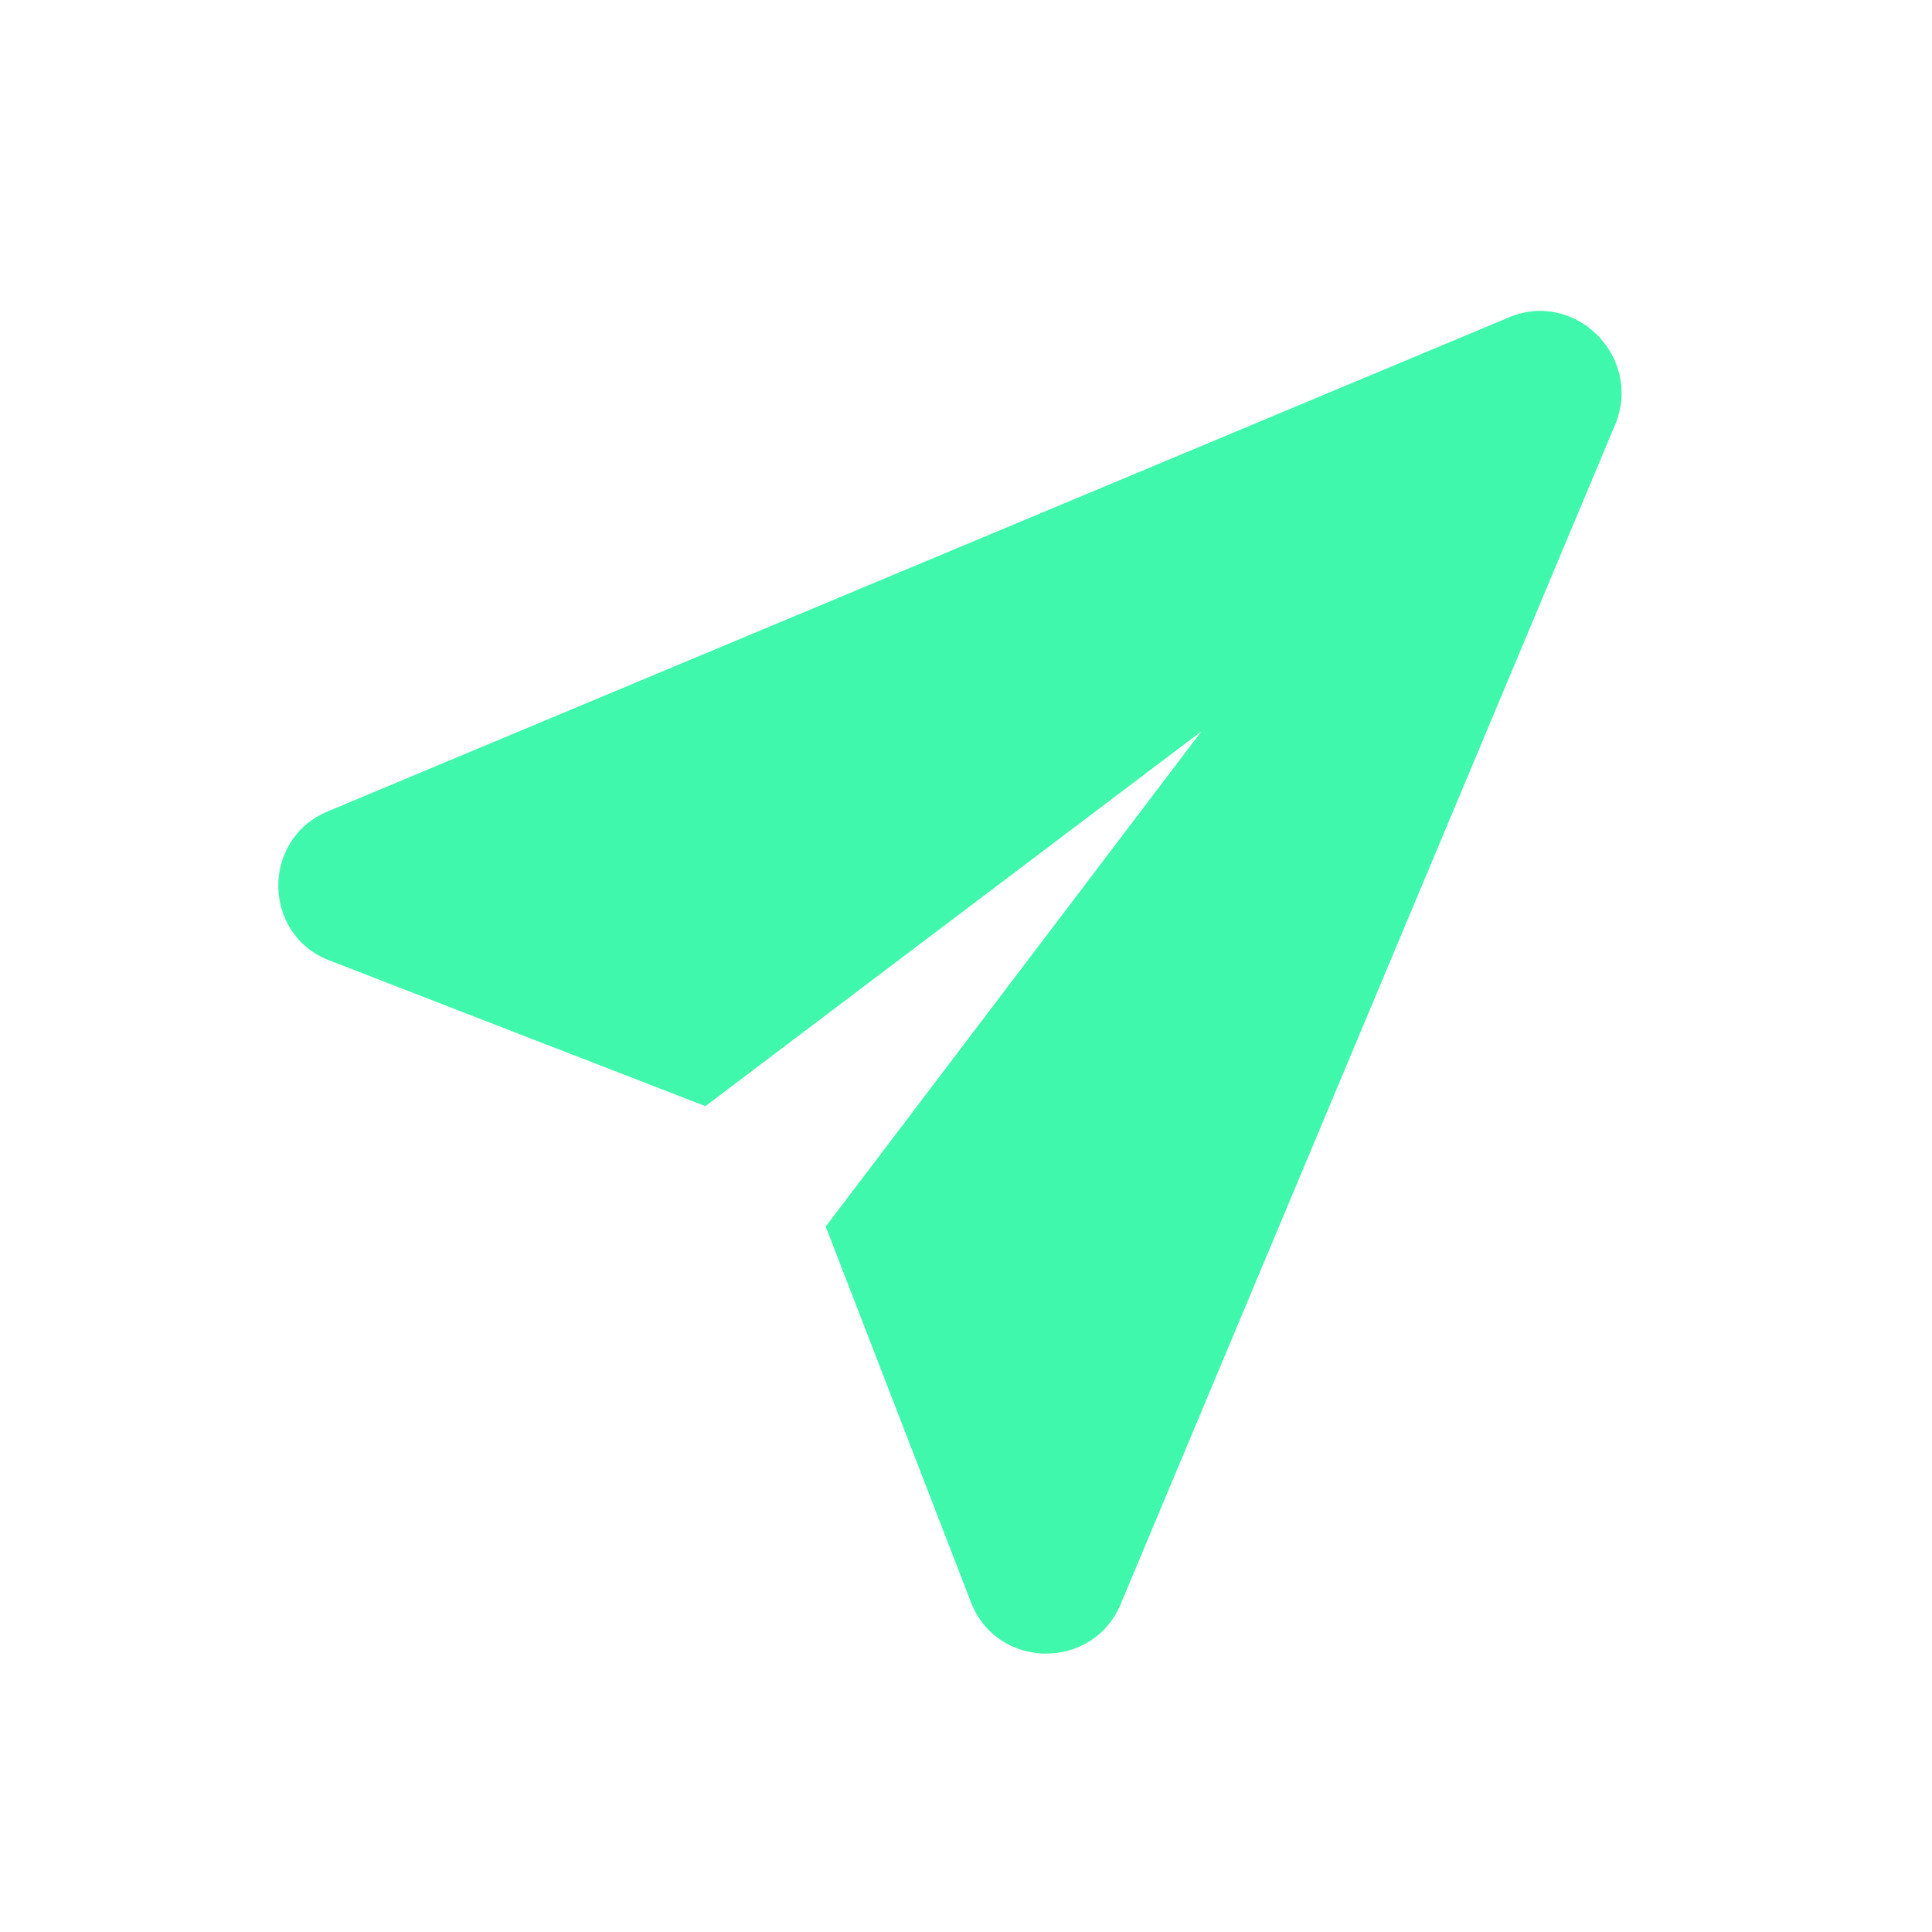 <svg width="28" height="28" viewBox="0 0 28 28" fill="none" xmlns="http://www.w3.org/2000/svg">
<g clip-path="url(#clip0_990_891)">
<path fill-rule="evenodd" clip-rule="evenodd" d="M21.875 4.597L4.748 11.76C3.78 12.168 3.803 13.545 4.771 13.918L7.886 15.126L9.444 15.729L10.223 16.031L17.412 10.599L11.967 17.776L12.267 18.553L12.868 20.107L14.07 23.216C14.443 24.197 15.831 24.22 16.24 23.252L23.415 6.137C23.8 5.168 22.831 4.2 21.875 4.597Z" fill="#40F8AB"/>
</g>
<defs>
<clipPath id="clip0_990_891">
<rect width="28" height="28" fill="white"/>
</clipPath>
</defs>
</svg>
